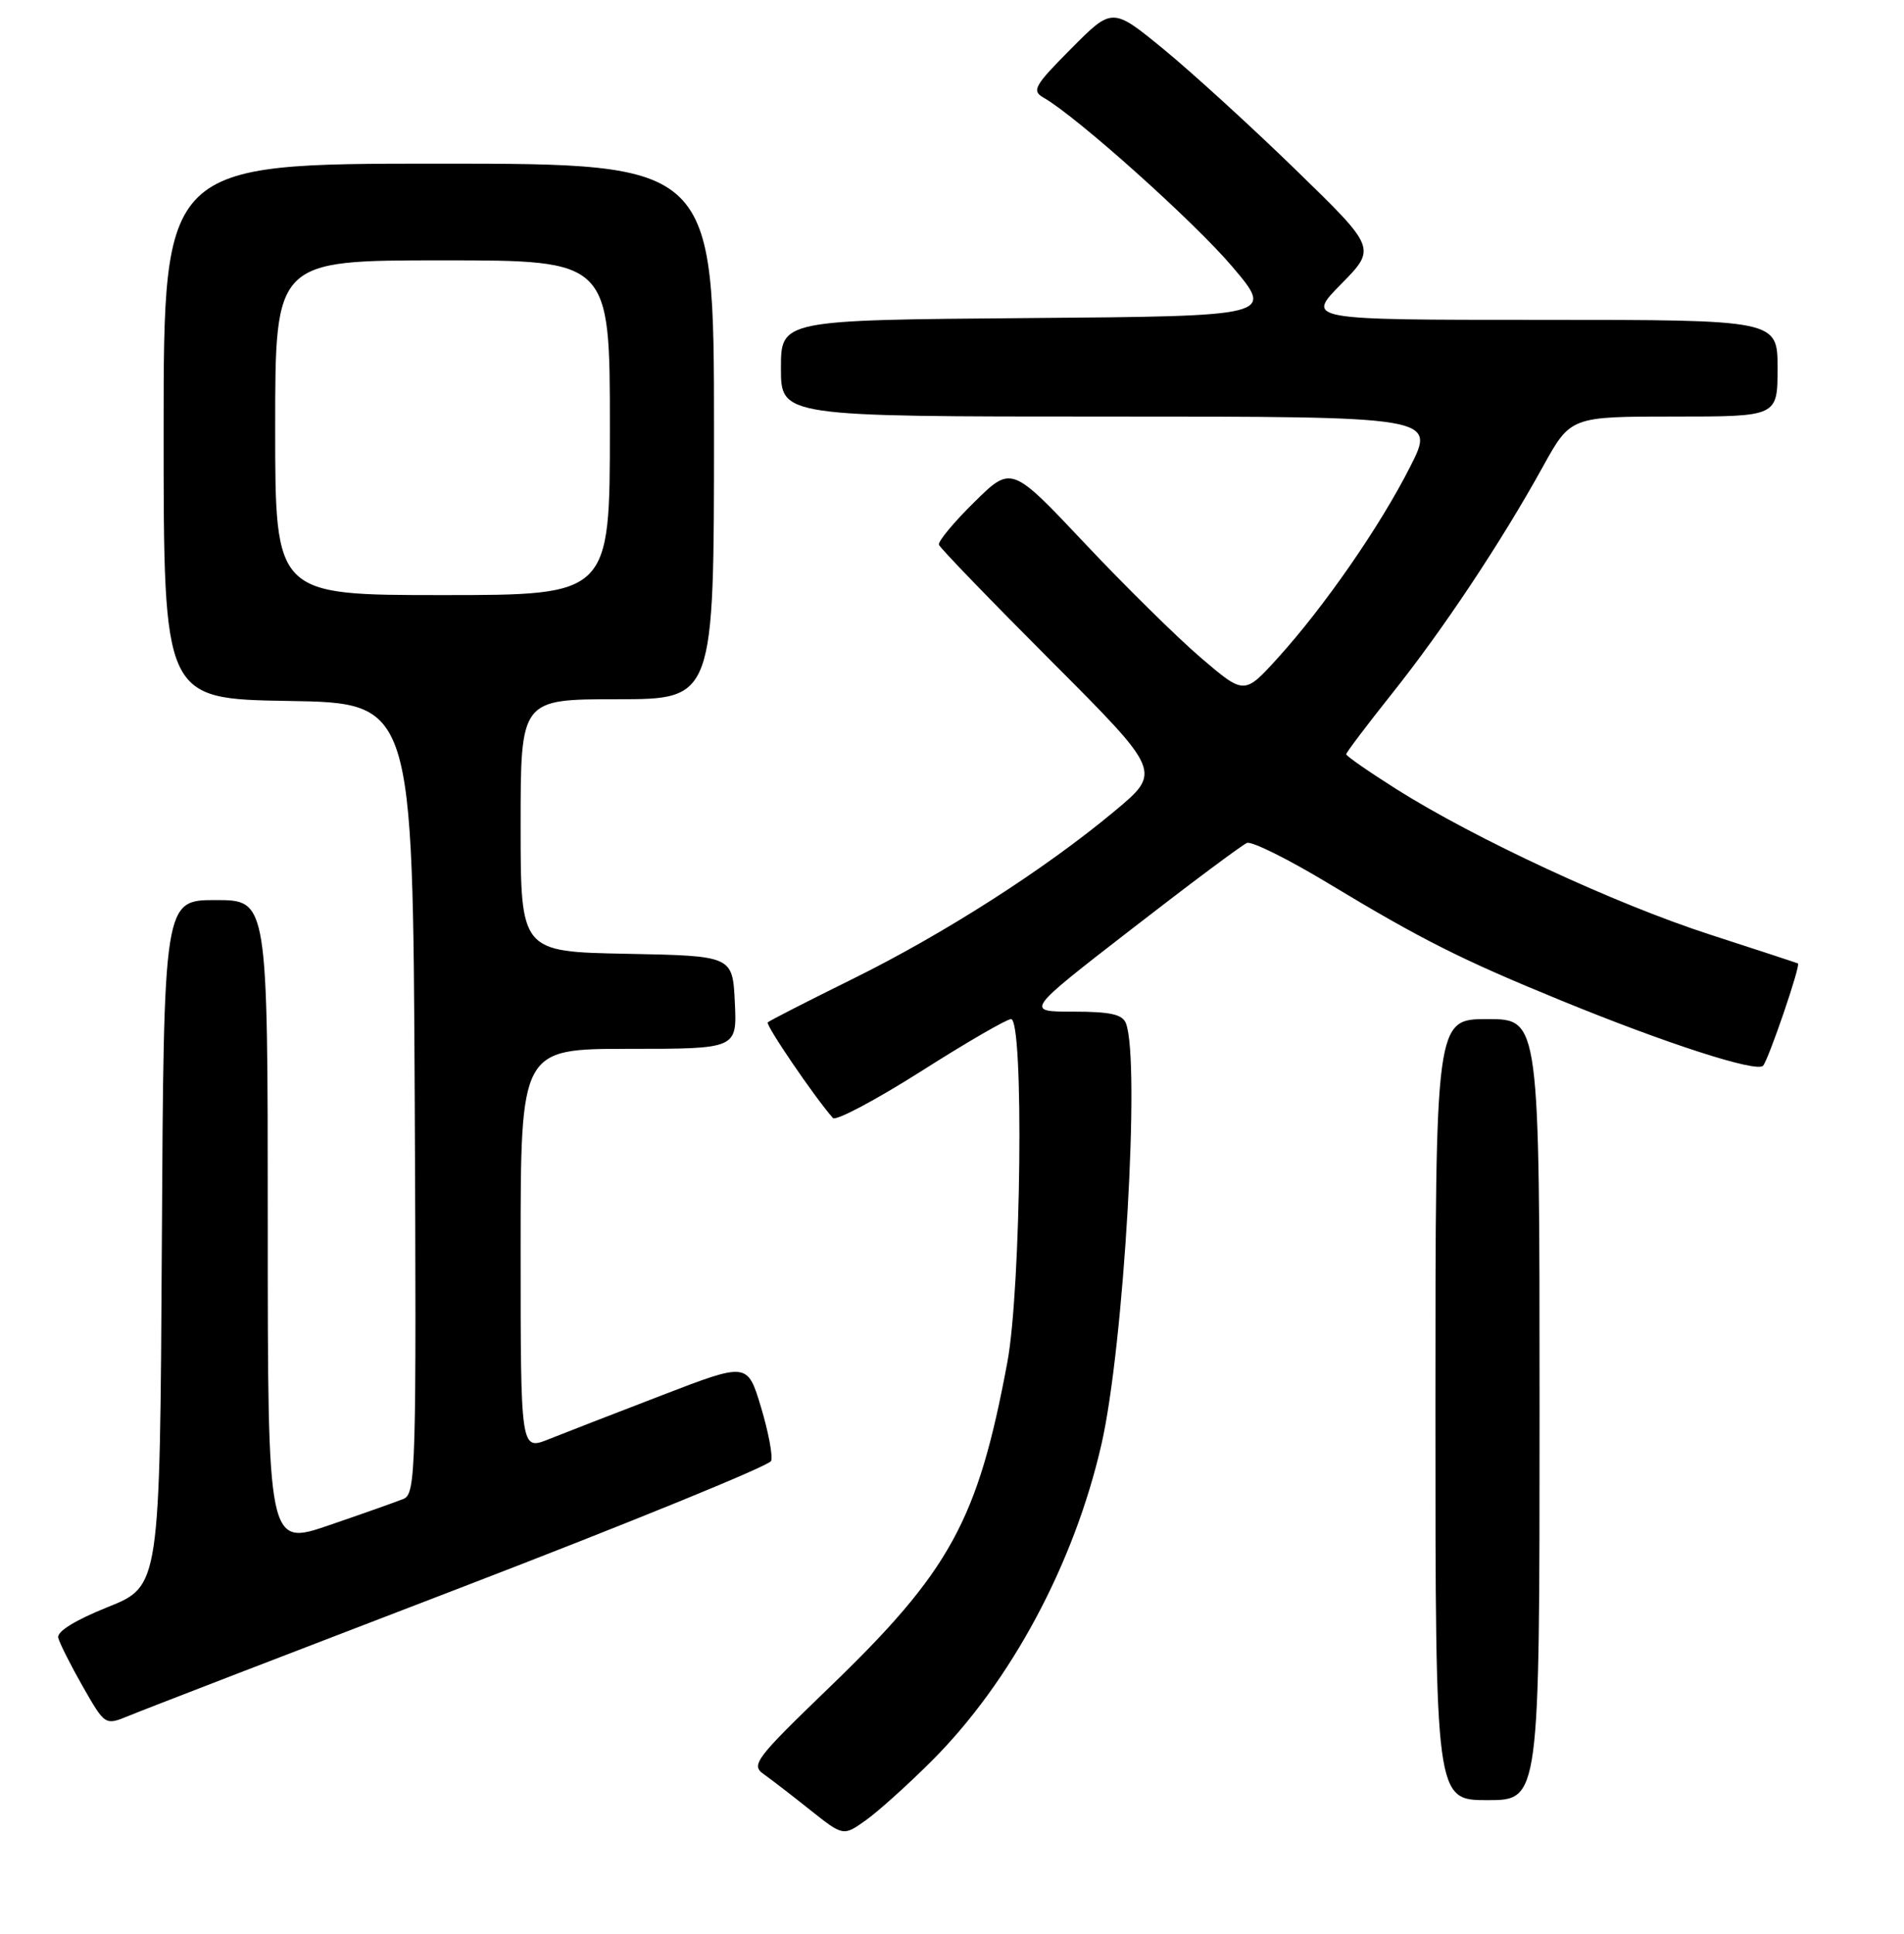 <?xml version="1.0" encoding="UTF-8" standalone="no"?>
<!DOCTYPE svg PUBLIC "-//W3C//DTD SVG 1.1//EN" "http://www.w3.org/Graphics/SVG/1.1/DTD/svg11.dtd" >
<svg xmlns="http://www.w3.org/2000/svg" xmlns:xlink="http://www.w3.org/1999/xlink" version="1.1" viewBox="0 0 256 260">
 <g >
 <path fill="currentColor"
d=" M 125.29 236.71 C 135.93 226.07 144.43 210.21 148.10 194.14 C 151.11 180.95 153.34 142.66 151.39 137.58 C 150.93 136.36 149.29 136.00 144.30 136.00 C 137.81 136.00 137.81 136.00 152.16 124.89 C 160.04 118.78 167.02 113.57 167.66 113.32 C 168.30 113.06 173.25 115.52 178.66 118.79 C 191.16 126.33 196.48 129.01 209.85 134.48 C 224.07 140.31 236.20 144.22 237.05 143.27 C 237.80 142.43 242.14 129.73 241.74 129.52 C 241.61 129.45 236.28 127.70 229.89 125.63 C 217.22 121.53 198.35 112.78 187.74 106.08 C 184.04 103.74 181.00 101.63 181.00 101.40 C 181.00 101.16 183.78 97.49 187.17 93.23 C 194.04 84.61 201.81 72.93 207.44 62.75 C 211.17 56.00 211.17 56.00 225.09 56.00 C 239.00 56.00 239.00 56.00 239.00 49.50 C 239.00 43.00 239.00 43.00 207.29 43.00 C 175.58 43.00 175.58 43.00 180.32 38.19 C 185.06 33.37 185.06 33.37 174.28 22.89 C 168.35 17.12 160.36 9.83 156.53 6.68 C 149.56 0.96 149.56 0.96 144.03 6.53 C 139.04 11.55 138.68 12.20 140.33 13.14 C 144.82 15.71 160.55 29.80 165.68 35.84 C 171.33 42.50 171.33 42.50 138.16 42.76 C 105.00 43.03 105.00 43.03 105.00 49.51 C 105.00 56.00 105.00 56.00 149.01 56.00 C 193.03 56.00 193.03 56.00 189.60 62.75 C 185.57 70.72 178.08 81.53 171.80 88.46 C 167.30 93.41 167.30 93.41 161.50 88.46 C 158.31 85.73 151.26 78.79 145.85 73.04 C 135.99 62.58 135.99 62.58 130.99 67.51 C 128.23 70.22 126.10 72.80 126.24 73.23 C 126.39 73.67 133.19 80.71 141.36 88.89 C 156.20 103.76 156.20 103.76 149.85 109.05 C 140.47 116.87 126.93 125.54 114.57 131.64 C 108.55 134.61 103.45 137.22 103.23 137.44 C 102.89 137.77 109.52 147.50 111.99 150.30 C 112.37 150.73 117.68 147.92 123.79 144.05 C 129.89 140.17 135.36 137.00 135.94 137.00 C 137.69 137.00 137.30 173.20 135.44 183.14 C 131.47 204.44 127.76 211.20 111.40 226.95 C 101.63 236.37 100.94 237.27 102.65 238.48 C 103.67 239.20 106.50 241.38 108.94 243.33 C 113.39 246.86 113.39 246.86 116.43 244.69 C 118.10 243.50 122.09 239.91 125.29 236.71 Z  M 207.00 189.50 C 207.00 137.00 207.00 137.00 200.00 137.00 C 193.00 137.00 193.00 137.00 193.00 189.50 C 193.00 242.00 193.00 242.00 200.00 242.00 C 207.00 242.00 207.00 242.00 207.00 189.50 Z  M 61.86 213.47 C 84.61 204.73 103.43 197.05 103.68 196.40 C 103.93 195.74 103.32 192.50 102.32 189.18 C 100.50 183.14 100.50 183.14 89.00 187.57 C 82.67 190.00 75.81 192.67 73.75 193.49 C 70.00 194.98 70.00 194.98 70.00 167.99 C 70.00 141.00 70.00 141.00 84.55 141.00 C 99.10 141.00 99.10 141.00 98.80 134.75 C 98.50 128.50 98.50 128.50 84.25 128.22 C 70.00 127.95 70.00 127.95 70.00 110.97 C 70.00 94.00 70.00 94.00 83.00 94.00 C 96.00 94.00 96.00 94.00 96.00 58.00 C 96.00 22.00 96.00 22.00 59.00 22.00 C 22.00 22.00 22.00 22.00 22.00 57.98 C 22.00 93.95 22.00 93.95 38.75 94.23 C 55.50 94.50 55.50 94.50 55.76 147.64 C 56.00 197.55 55.91 200.82 54.26 201.50 C 53.29 201.89 48.79 203.49 44.25 205.04 C 36.00 207.87 36.00 207.87 36.00 164.44 C 36.00 121.00 36.00 121.00 29.01 121.00 C 22.02 121.00 22.02 121.00 21.76 167.11 C 21.50 213.23 21.50 213.23 14.50 216.04 C 10.11 217.80 7.62 219.34 7.83 220.17 C 8.01 220.90 9.50 223.86 11.14 226.74 C 14.13 231.97 14.13 231.97 17.32 230.66 C 19.07 229.93 39.11 222.20 61.86 213.47 Z  M 37.00 57.50 C 37.00 35.00 37.00 35.00 59.50 35.00 C 82.00 35.00 82.00 35.00 82.00 57.50 C 82.00 80.00 82.00 80.00 59.50 80.00 C 37.00 80.00 37.00 80.00 37.00 57.50 Z "/>
</g>
</svg>